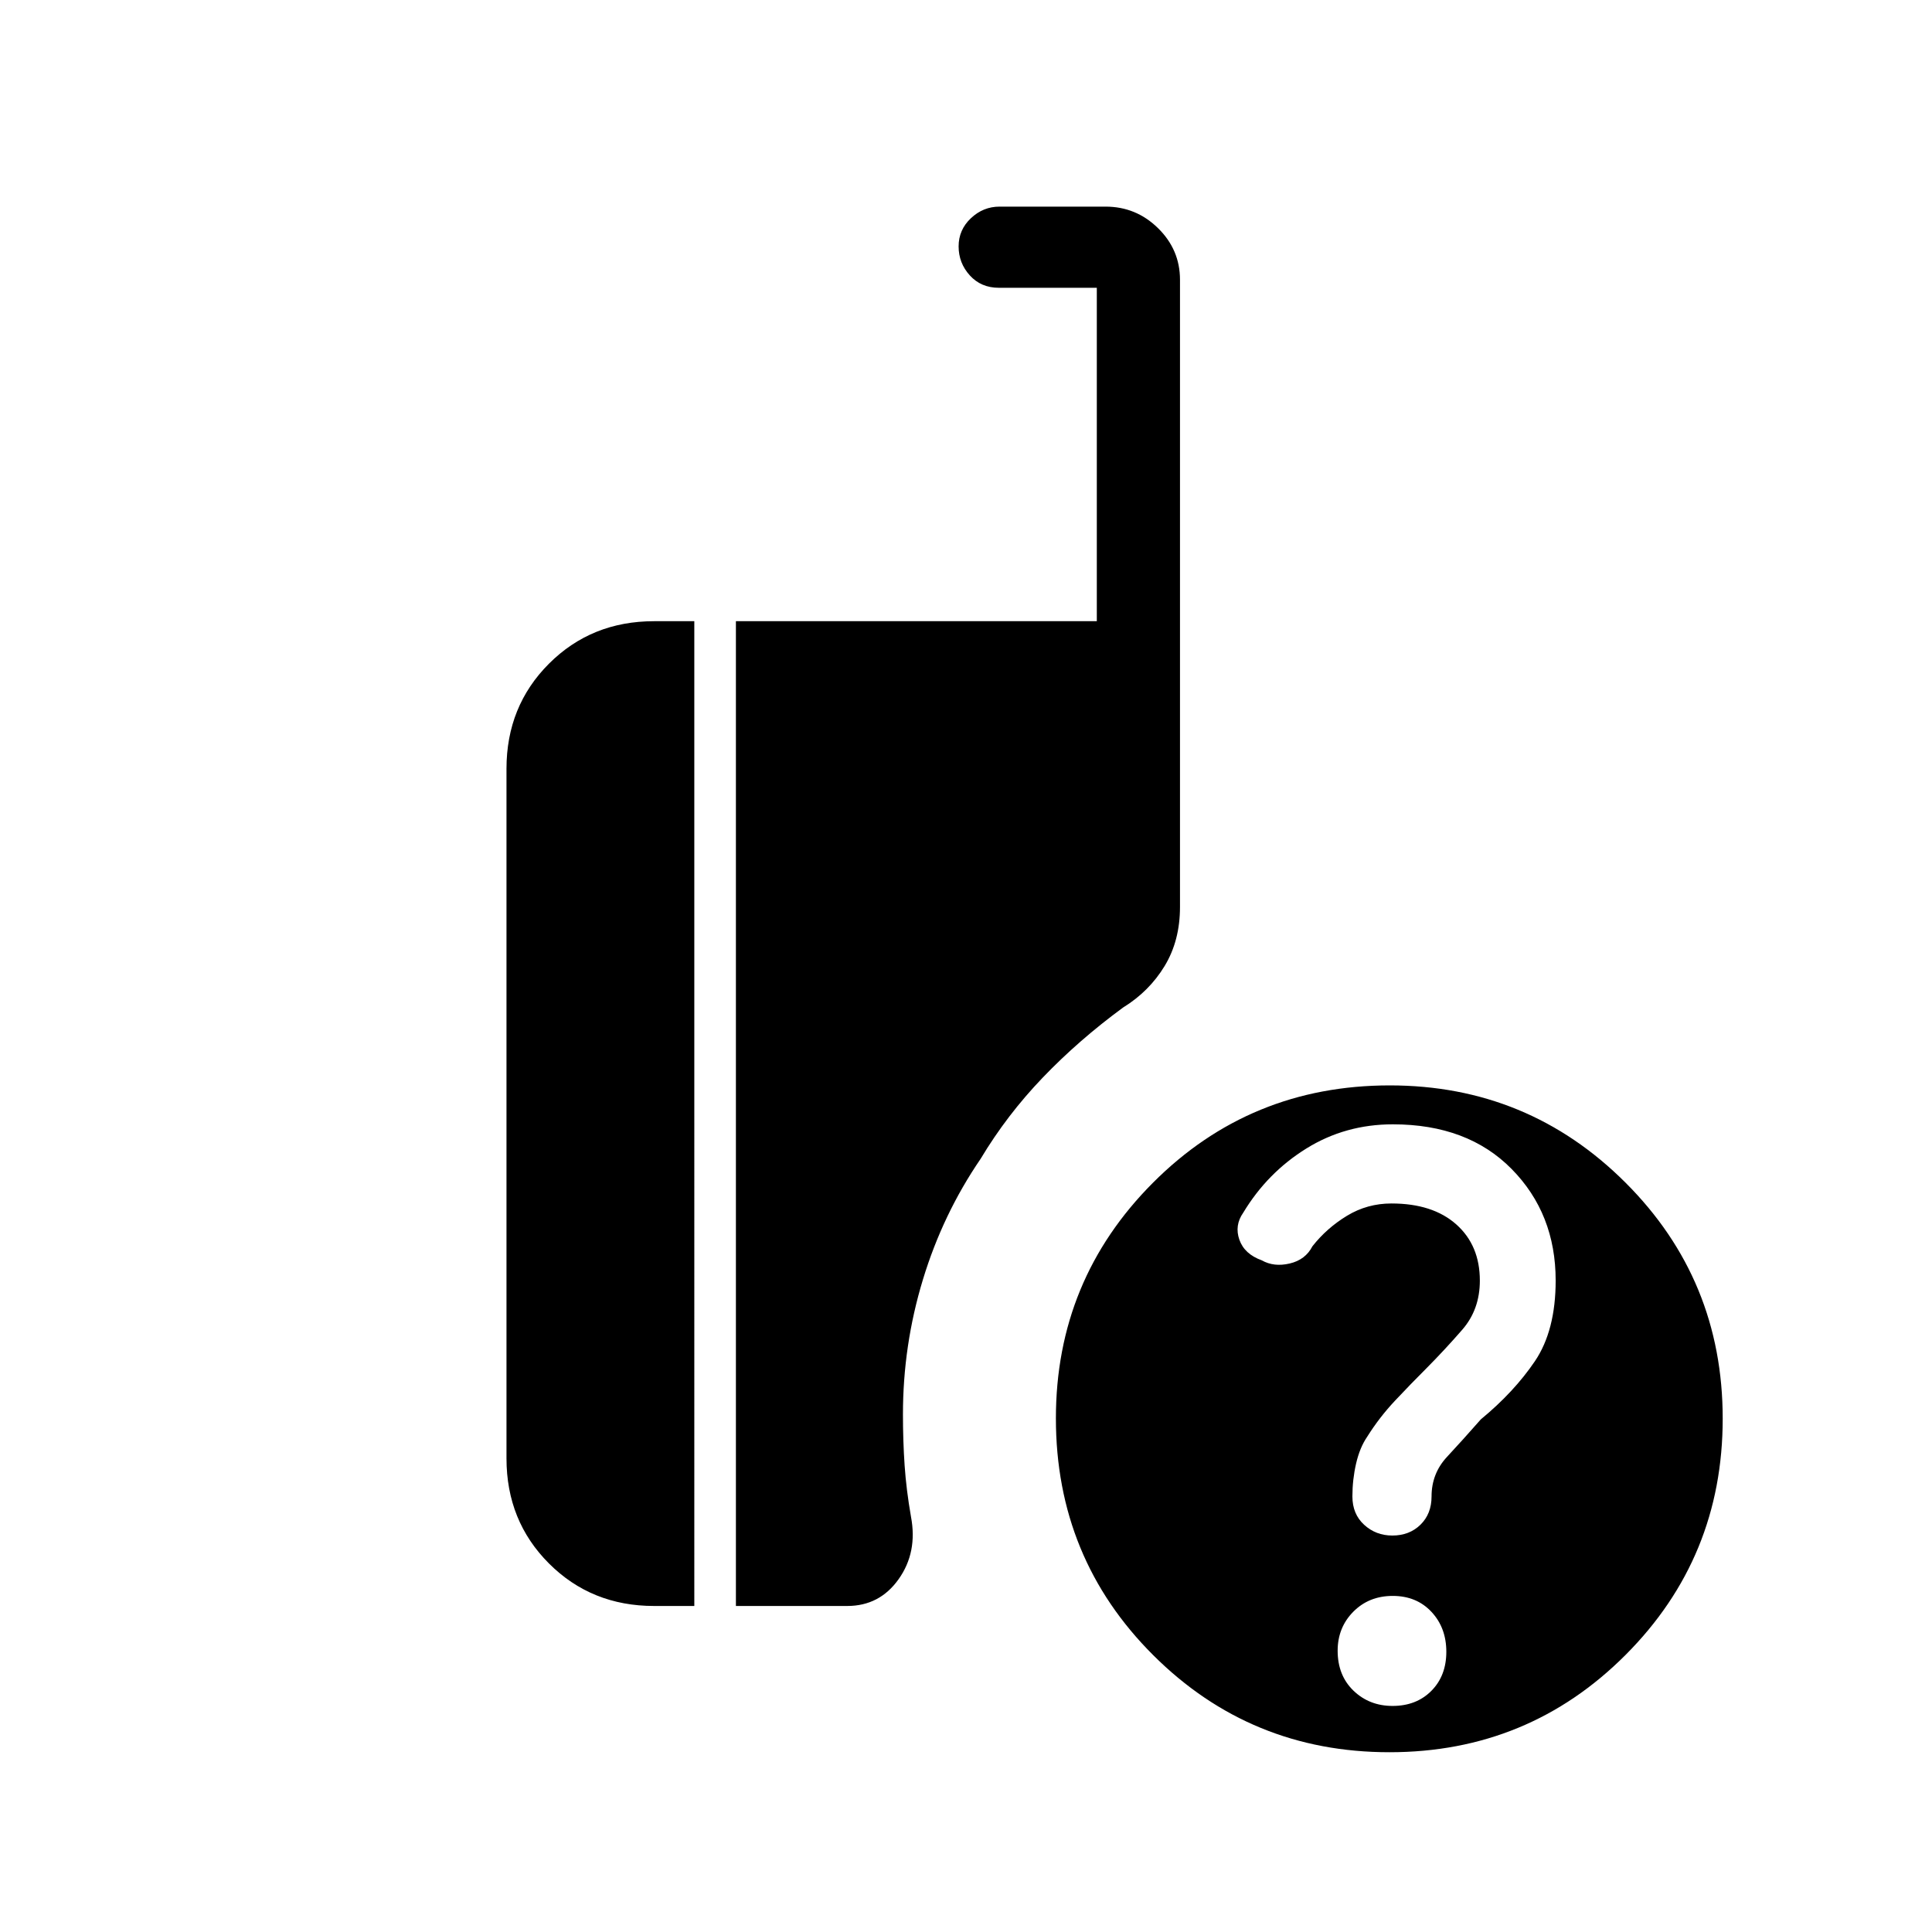 <svg xmlns="http://www.w3.org/2000/svg" height="40" viewBox="0 -960 960 960" width="40"><path d="M690.42-89.33q-69.05 0-117.4-48.24-48.35-48.24-48.35-117.67 0-68.72 48.24-117.07 48.23-48.36 117.67-48.36 68.71 0 117.07 48.27Q856-324.14 856-255.09q0 69.05-48.26 117.4-48.27 48.36-117.32 48.36ZM365.67-162v-489.33H545V-817h-48.67q-8.86 0-14.43-6.15t-5.57-14.41q0-8.25 6.11-14.01t14.23-5.76h52.66q15.2 0 26.1 10.71 10.9 10.7 10.9 25.62v311.67q0 16.77-7.66 29.38Q571-467.33 558-459.33q-22.01 16.17-39.84 34.75-17.83 18.58-30.91 40.42-18.76 27.42-28.67 60.01-9.91 32.59-9.91 66.94 0 13.18.83 25.36t3.17 25.52q3.33 17.66-6.14 31Q437.07-162 421-162h-55.33ZM325-162q-31.1 0-52.22-21.12-21.11-21.11-21.11-52.21V-578q0-31.1 21.11-52.22 21.12-21.11 52.22-21.11h20V-162h-20Zm366.96 49.67q11.83 0 19.27-7.49 7.44-7.49 7.44-19.42 0-11.94-7.4-19.85-7.4-7.91-19.23-7.91t-19.6 7.86q-7.77 7.86-7.77 19.38 0 12.27 7.87 19.85 7.88 7.58 19.42 7.58ZM773-323.7q0-33.24-21.88-55.44-21.88-22.19-59.02-22.19-23.65 0-43.01 12.03-19.36 12.02-31.33 31.88-4.43 6.33-1.91 13.46 2.52 7.12 11.12 10.21 6.03 3.42 13.86 1.58 7.84-1.83 11.3-8.55 7.14-9.08 17.2-15.18 10.06-6.1 22.07-6.1 20.53 0 32.23 10.41 11.7 10.42 11.7 27.92 0 14.32-8.69 24.34-8.7 10.02-18.08 19.46-7.23 7.2-15.23 15.7t-14 18.12q-3.66 5.32-5.5 13.3-1.83 7.97-1.83 16.32 0 8.74 5.83 14.08 5.83 5.35 14.02 5.35 8.48 0 13.98-5.39t5.5-14.03q0-11.41 7.67-19.66t16.82-18.65q16.51-13.6 26.85-28.88Q773-298.89 773-323.7Z"/></svg>